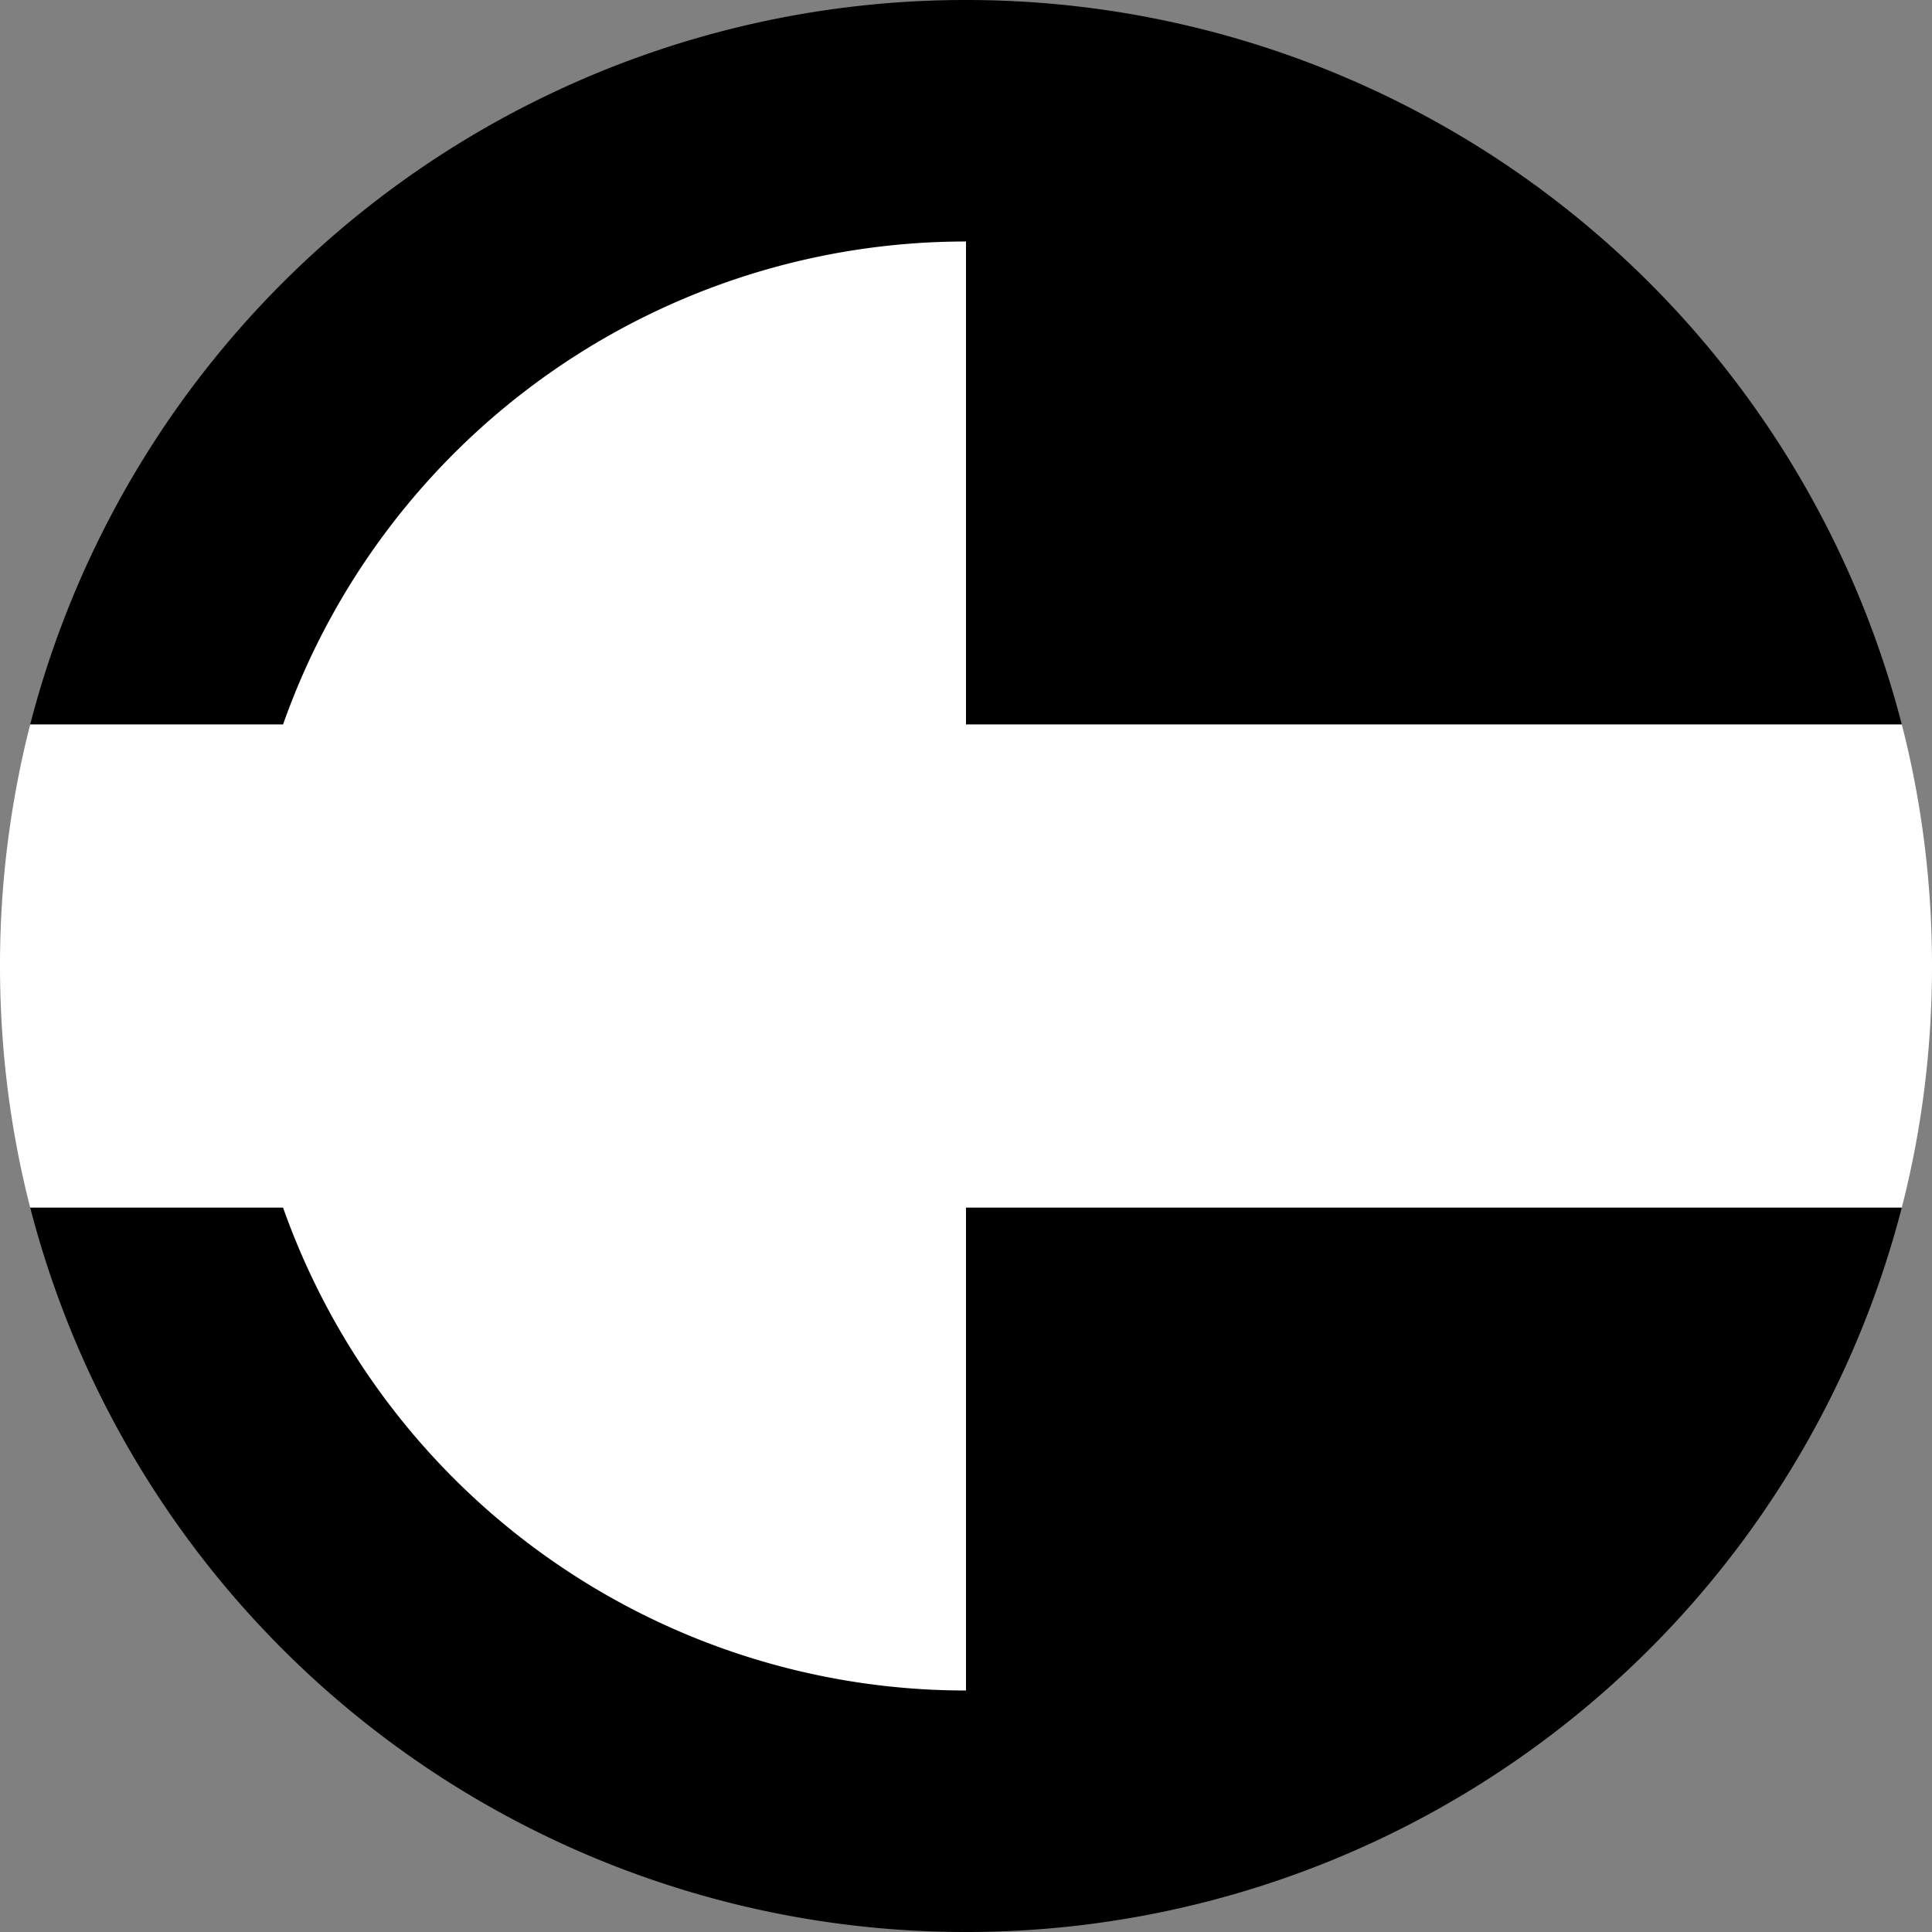 <svg xmlns="http://www.w3.org/2000/svg" width="16" height="16" version="1.0"><rect width="100%" height="100%" fill="#808080" stroke="none"/><path d="M8 0A8 8 0 0 0 .25 6h15.5A8 8 0 0 0 8 0zM.25 10A8 8 0 0 0 8 16a8 8 0 0 0 7.75-6H.25z"/><path d="M8 2a5.997 5.997 0 0 0-5.656 4H.25A8.054 8.054 0 0 0 0 8c0 .689.086 1.362.25 2h2.094A5.997 5.997 0 0 0 8 14v-4h7.75c.164-.638.25-1.311.25-2 0-.689-.086-1.362-.25-2H8V2z" fill="#fff"/></svg>